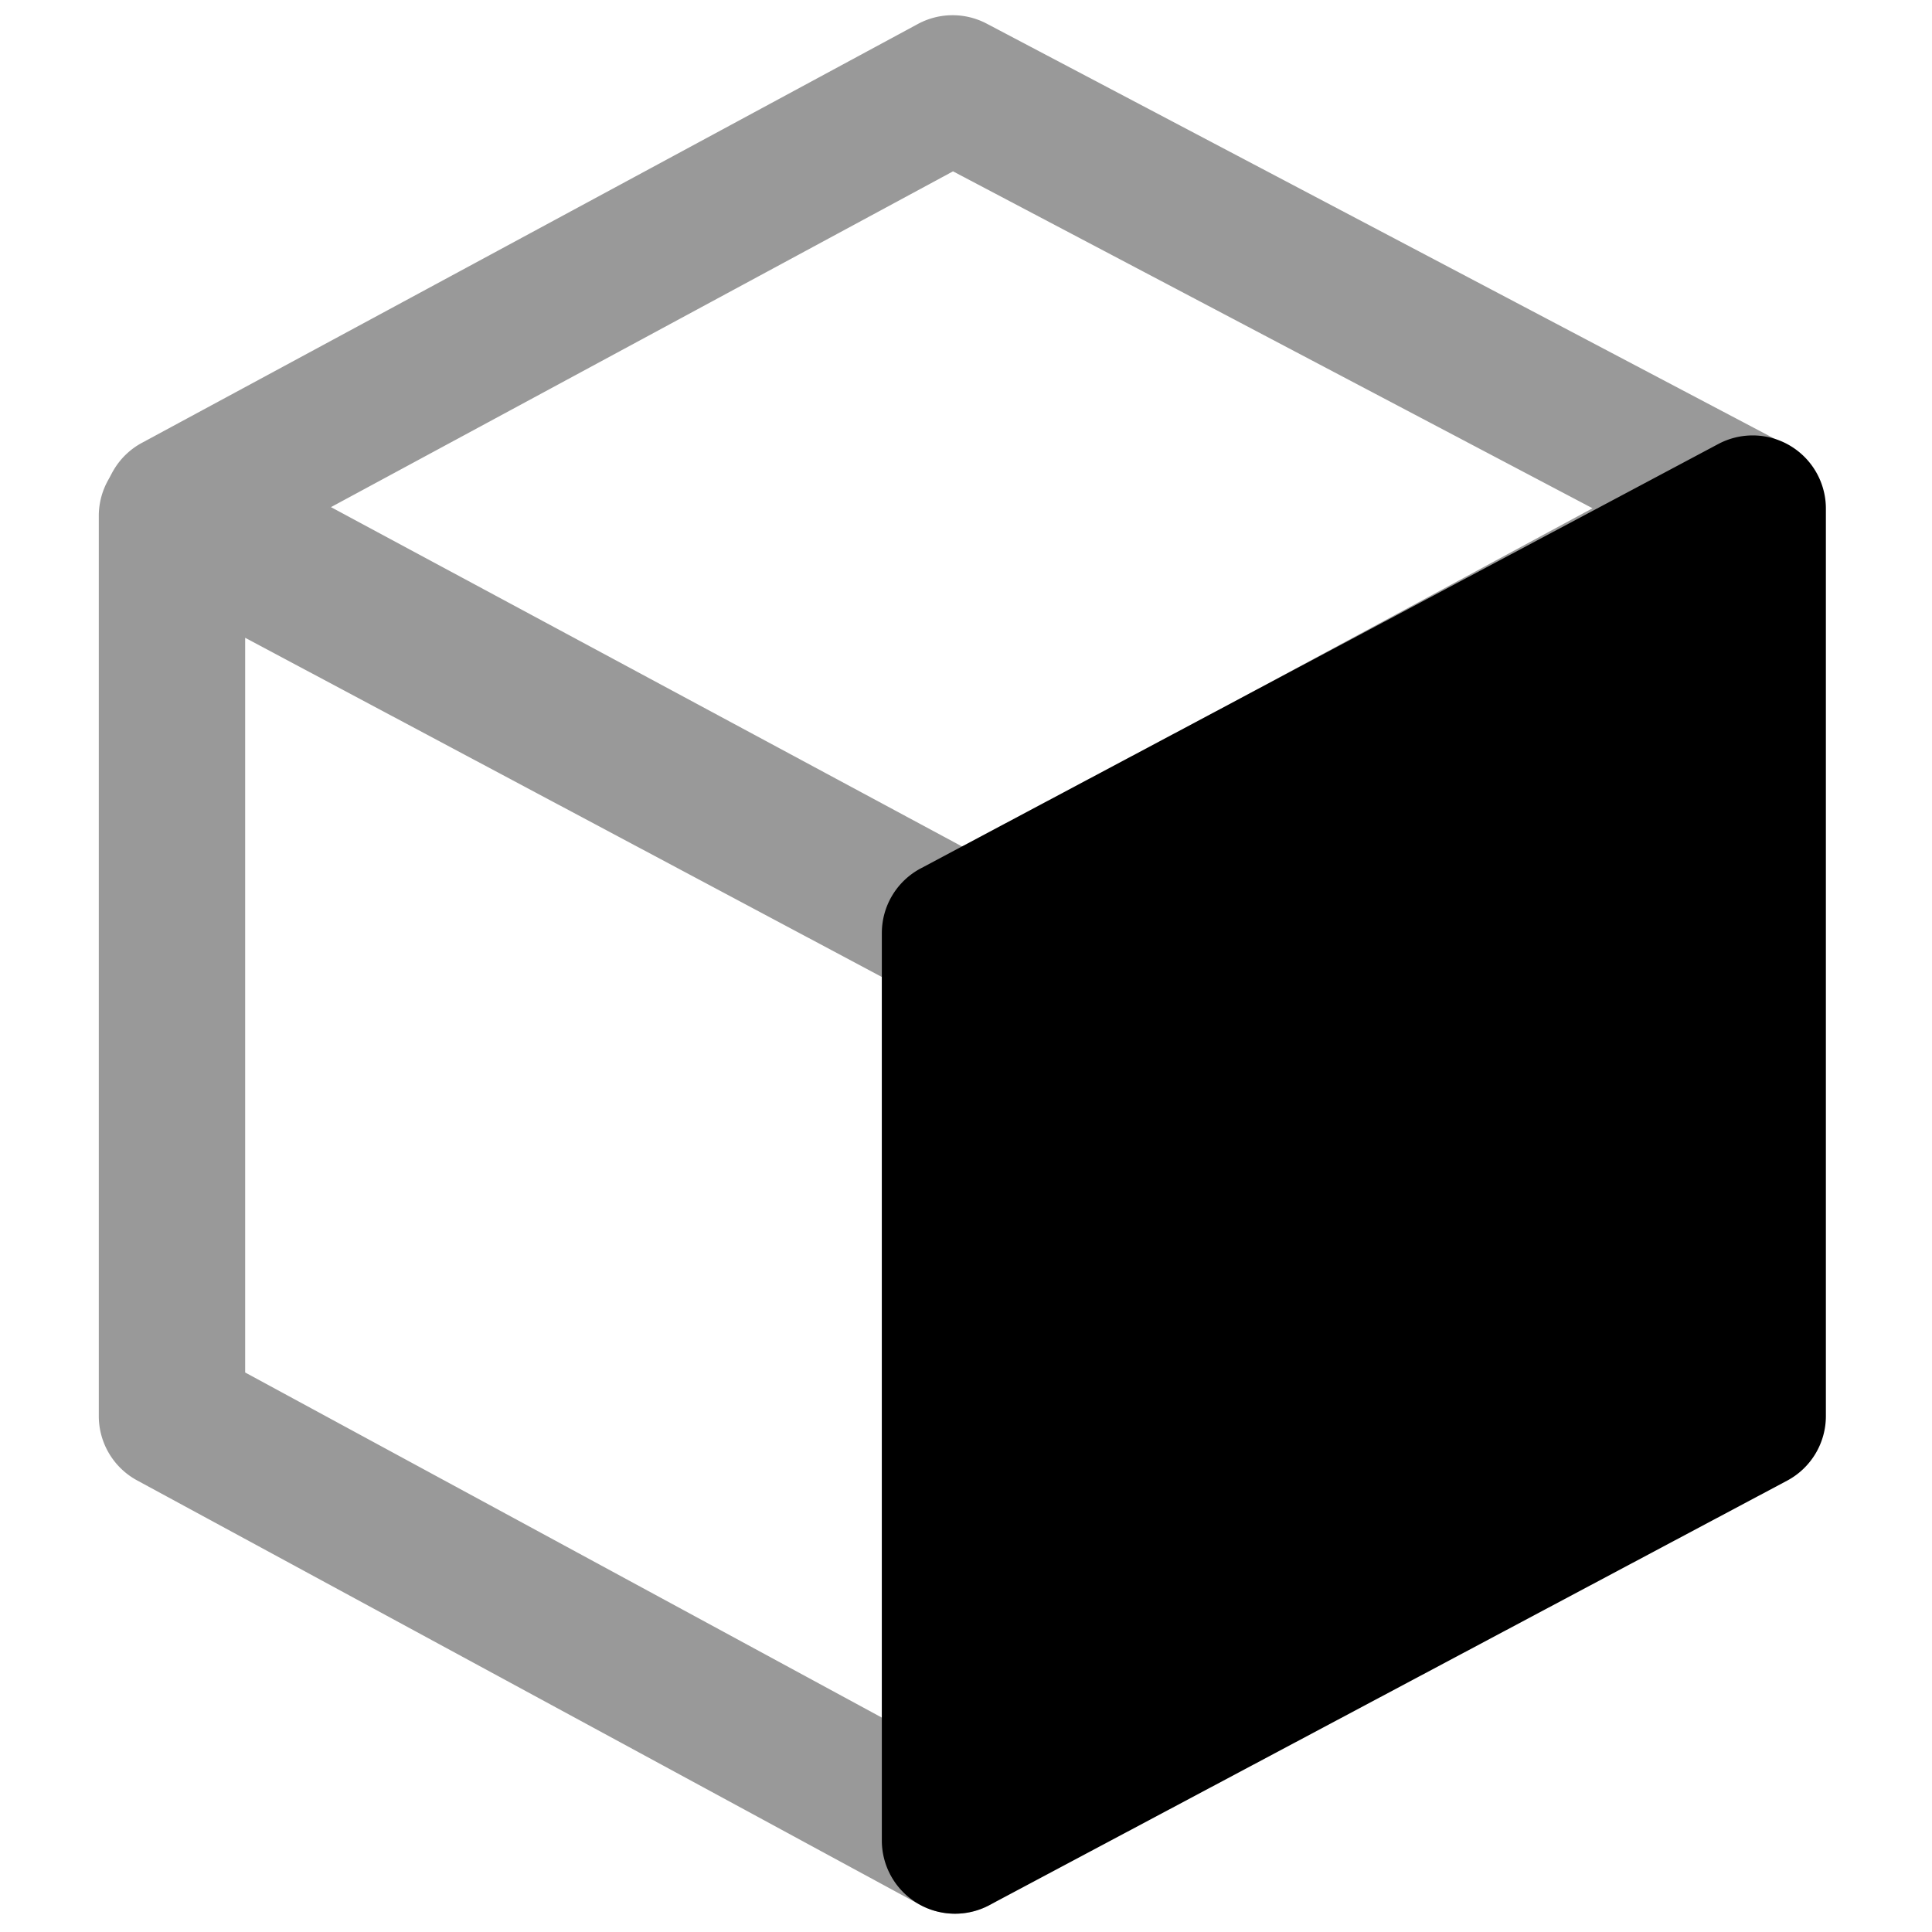<svg viewBox="0 0 264 264">
    <path d="m239.5 69.499-109 58v124l109-58Z"/>
    <path d="M239.5 59.499a10 10 0 0 1 10 10v124a10 10 0 0 1-5.3 8.828l-109 58a10 10 0 0 1-14.7-8.828v-124a10 10 0 0 1 5.3-8.828l109-58a9.994 9.994 0 0 1 4.7-1.172Zm-10 127.994V86.148l-89 47.358V234.85Z"/>
    <g opacity=".4">
        <path d="M23.5 60.499a9.992 9.992 0 0 1 4.7 1.174l107 57a10 10 0 0 1 5.3 8.826v124a10 10 0 0 1-14.765 8.792l-107-58a10 10 0 0 1-5.235-8.792v-123a10 10 0 0 1 10-10Zm97 73-87-46.346v100.392l87 47.159Z"/>
        <path d="M15.48 64.314a9.993 9.993 0 0 1 3.911-3.801L125.418 3.28a10 10 0 0 1 9.412-.048l108.69 57.264a10 10 0 0 1 .09 17.646L136.508 135.98a10 10 0 0 1-9.488.009L19.404 78.12a10 10 0 0 1-5.263-8.8 9.993 9.993 0 0 1 1.338-5.006Zm114.746-40.9L45.224 69.296l86.523 46.525 85.865-46.368Z"/>
    </g>
</svg>
